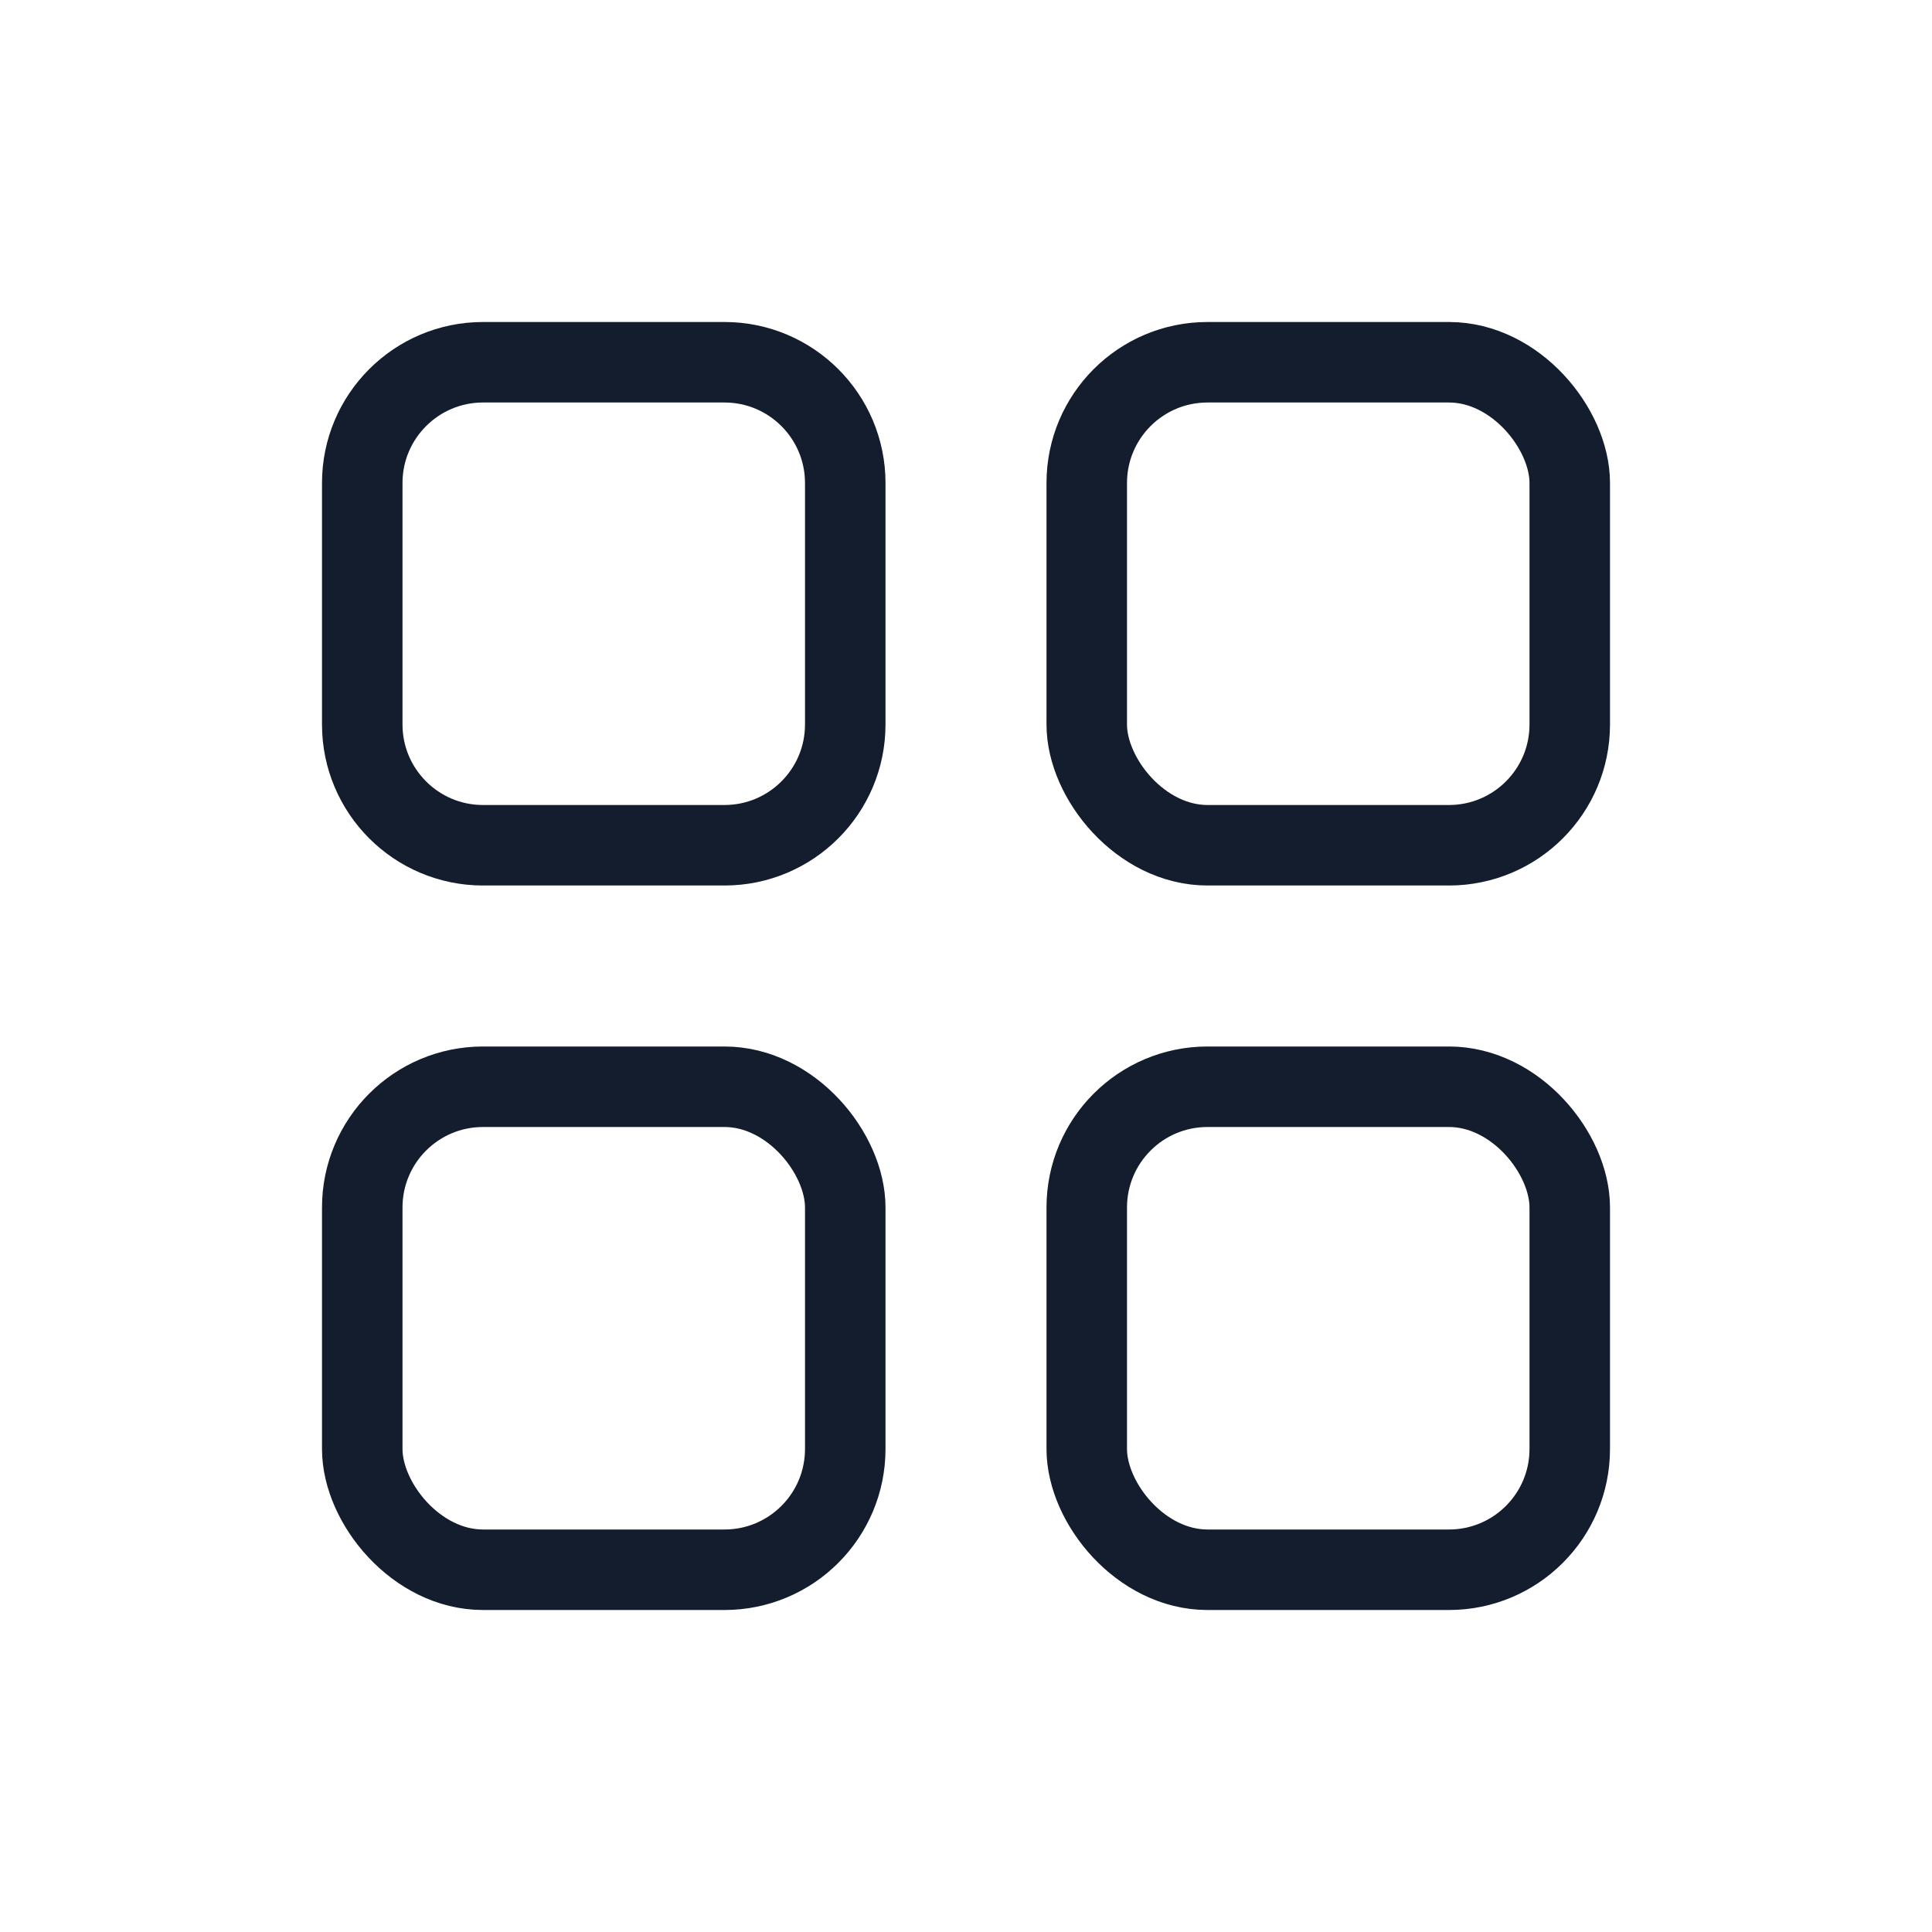 <svg width="24" height="24" viewBox="0 0 24 24" fill="none" xmlns="http://www.w3.org/2000/svg">
<path d="M4.5 6C4.5 5.172 5.172 4.5 6 4.5H9C9.828 4.5 10.5 5.172 10.5 6V9C10.5 9.828 9.828 10.5 9 10.5H6C5.172 10.5 4.5 9.828 4.5 9V6Z" stroke="#131D2D"/>
<rect x="4.5" y="13.5" width="6" height="6" rx="1.5" stroke="#131D2D"/>
<rect x="13.5" y="4.5" width="6" height="6" rx="1.5" stroke="#131D2D"/>
<rect x="13.5" y="13.5" width="6" height="6" rx="1.5" stroke="#131D2D"/>
</svg>
